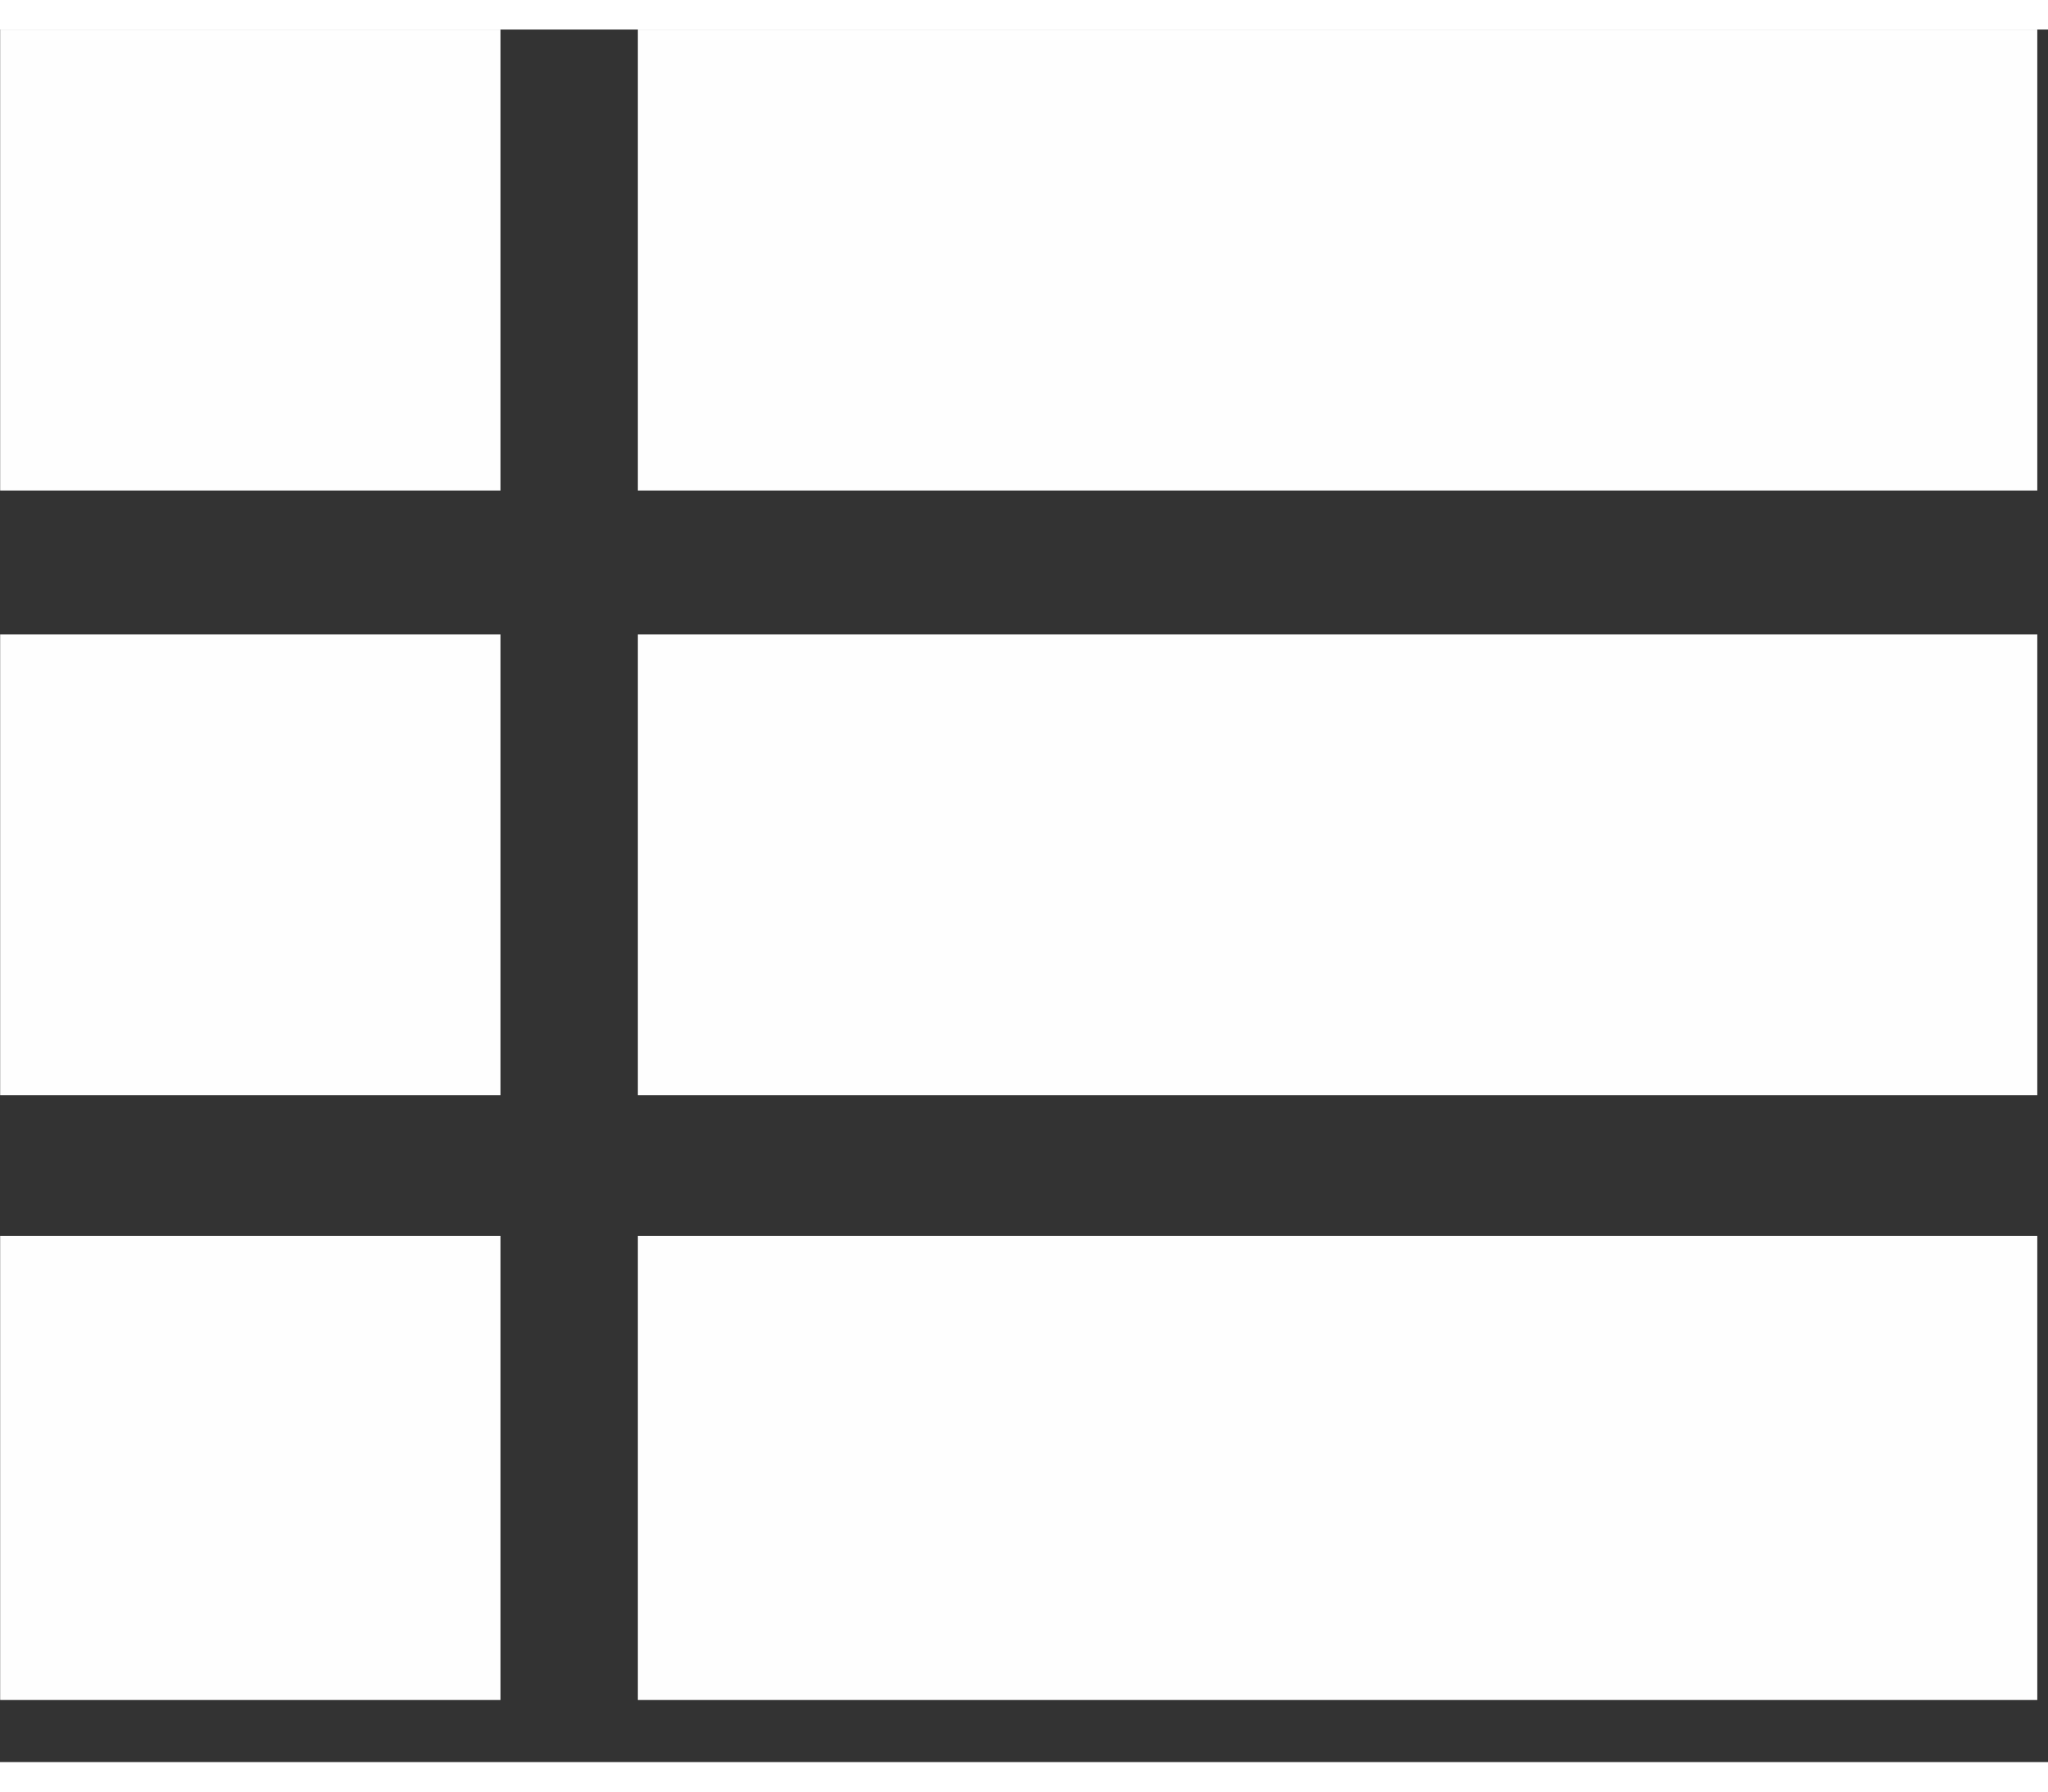<svg width="16" height="14" viewBox="0 0 13 11" fill="none" xmlns="http://www.w3.org/2000/svg">
<rect x="0" y="0" width="13" height="11" fill="#333333" stroke="none"/>
<path fill-rule="evenodd" clip-rule="evenodd" d="M4.049 7.659H12.932V10.606H4.049V7.659ZM0.001 7.659H3.177V10.606H0.001V7.659ZM4.049 3.84H12.932V6.766H4.049V3.84ZM0.001 3.84H3.177V6.766H0.001V3.84ZM4.049 0H12.932V2.927H4.049V0ZM0.001 0H3.177V2.927H0.001V0Z" fill="#FEFEFE"/>
</svg>
